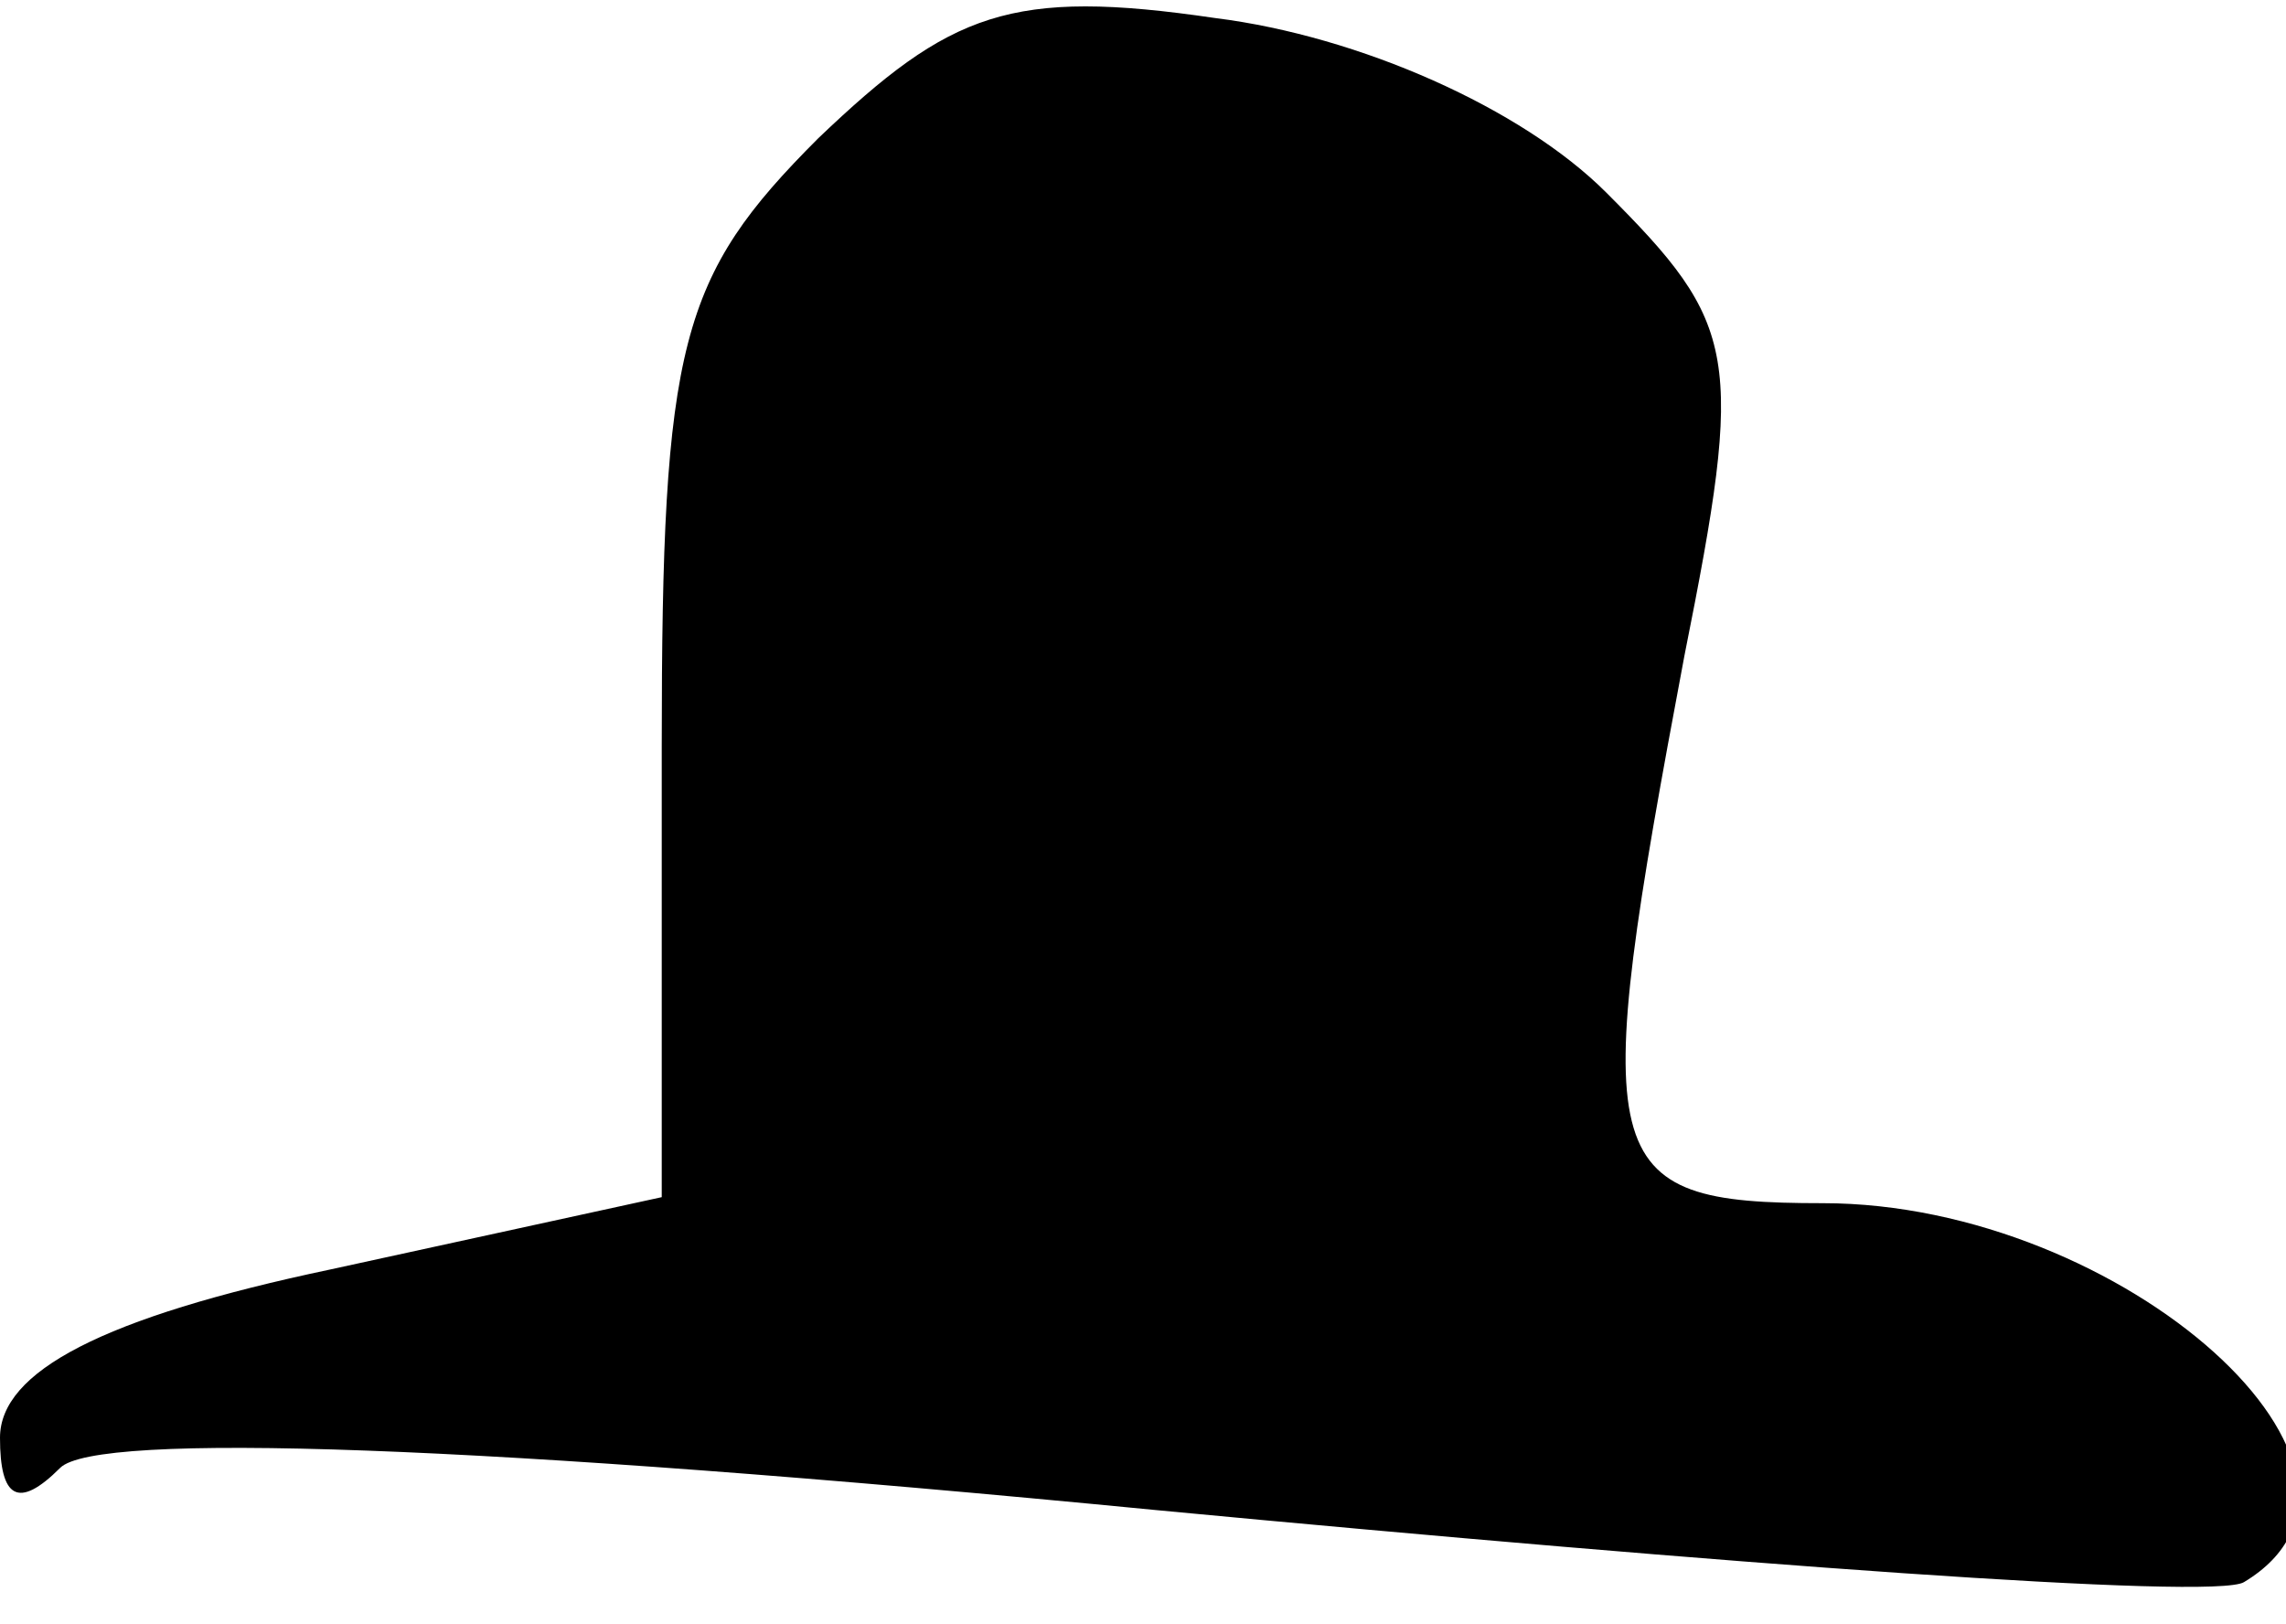 <?xml version="1.0" standalone="no"?>
<!DOCTYPE svg PUBLIC "-//W3C//DTD SVG 20010904//EN"
 "http://www.w3.org/TR/2001/REC-SVG-20010904/DTD/svg10.dtd">
<svg version="1.0" xmlns="http://www.w3.org/2000/svg"
 width="38pt" height="27pt" viewBox="0 0 38 27"
 preserveAspectRatio="xMidYMid meet">
<g transform="translate(0,27) scale(0.1,-0.1)"
fill="#000000" stroke="none">
<path fill="#000000" stroke="none" d="M136 247 c-23 -23 -26 -34 -26 -101 l0
-75 -55 -12 c-38 -8 -55 -17 -55 -28 0 -10 3 -12 10 -5 6 6 69 4 182 -7 95 -9
176 -15 181 -12 30 18 -20 63 -70 63 -38 0 -39 6 -23 91 10 50 9 55 -13 77
-14 14 -41 26 -65 29 -34 5 -44 1 -66 -20z"/>
</g>
</svg>
